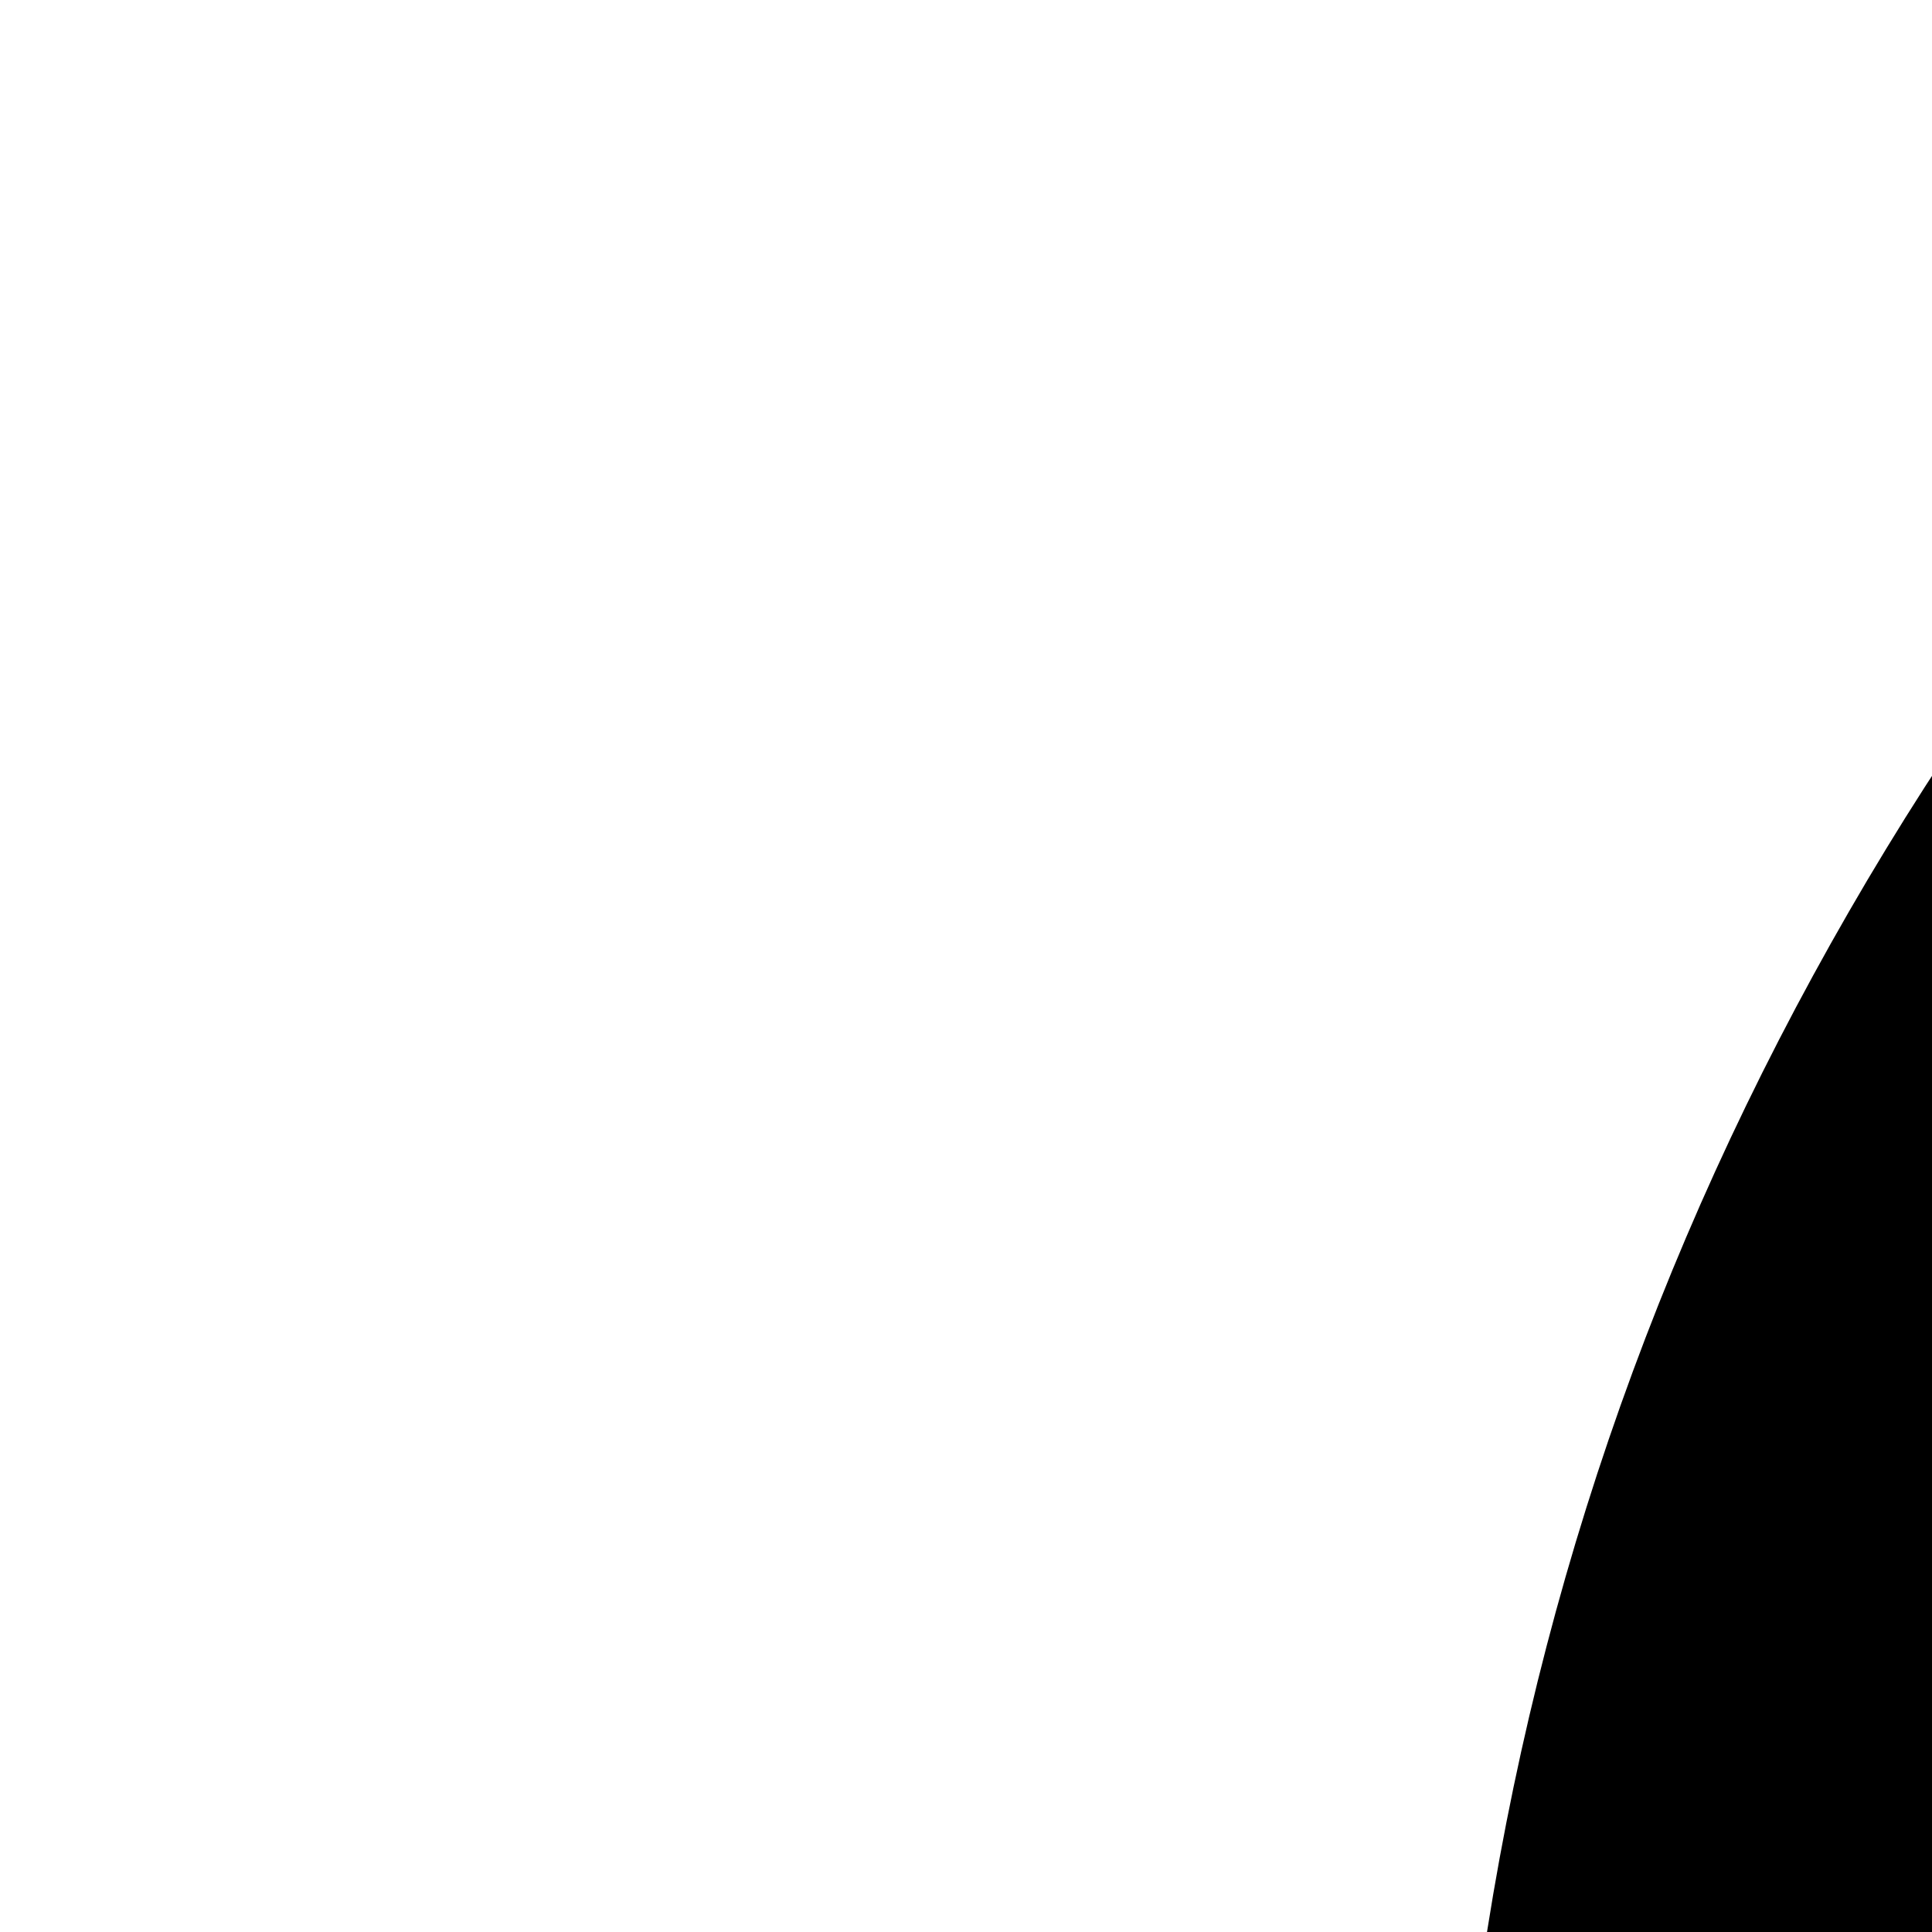 <svg xmlns="http://www.w3.org/2000/svg" version="1.1" viewBox="0 0 512 512" fill="currentColor"><path fill="currentColor" d="M1032 960q-59-2-84-55q-17-34-48-53.5T832 832q-53 0-90.5 37.5T704 960q0 56 36 89l10 8q34 31 82 31q37 0 68-19.5t48-53.5q25-53 84-55m568-128q0-56-36-89l-10-8q-34-31-82-31q-37 0-68 19.5t-48 53.5q-25 53-84 55q59 2 84 55q17 34 48 53.5t68 19.5q53 0 90.5-37.5T1600 832m-426-221q-17 35-55 48t-73-4q-62-31-134-31q-51 0-99 17q3 0 9.5-.5t9.5-.5q92 0 170.5 50T1121 823q17 36 3.5 73.5T1075 951q-18 9-39 9q21 0 39 9q36 17 49.5 54.5t-3.5 73.5q-40 83-118.5 133T832 1280h-6q-16-2-44-4l-290-27l-239 120q-14 7-29 7q-40 0-57-35L7 1021q-11-23-4-47.5T32 936l209-119l148-267q17-155 91.5-291.5T676 22Q707-3 746.5.5T811 35t21.5 70t-34.5 65q-70 59-117 128q123-84 267-101q40-5 71.5 19t35.5 64q5 40-19 71.5T972 387q-84 10-159 55q46-10 99-10q115 0 218 50q36 18 49 55.5t-5 73.5m963-160l160 320q11 23 4 47.5t-29 37.5l-209 119l-148 267q-17 155-91.5 291.5T1628 1770q-26 22-61 22q-45 0-74-35q-25-31-21.5-70t34.5-65q70-59 117-128q-123 84-267 101q-4 1-12 1q-36 0-63.5-24t-31.5-60q-5-40 19-71.5t64-35.5q84-10 159-55q-46 10-99 10q-115 0-218-50q-36-18-49-55.5t5-73.5q17-35 55-48t73 4q62 31 134 31q51 0 99-17q-3 0-9.5.5t-9.5.5q-92 0-170.5-50T1183 969q-17-36-3.5-73.5T1229 841q18-9 39-9q-21 0-39-9q-36-17-49.5-54.5t3.5-73.5q40-83 118.5-133t170.5-50h7q14 2 42 4l291 27l239-120q14-7 29-7q40 0 57 35"/></svg>